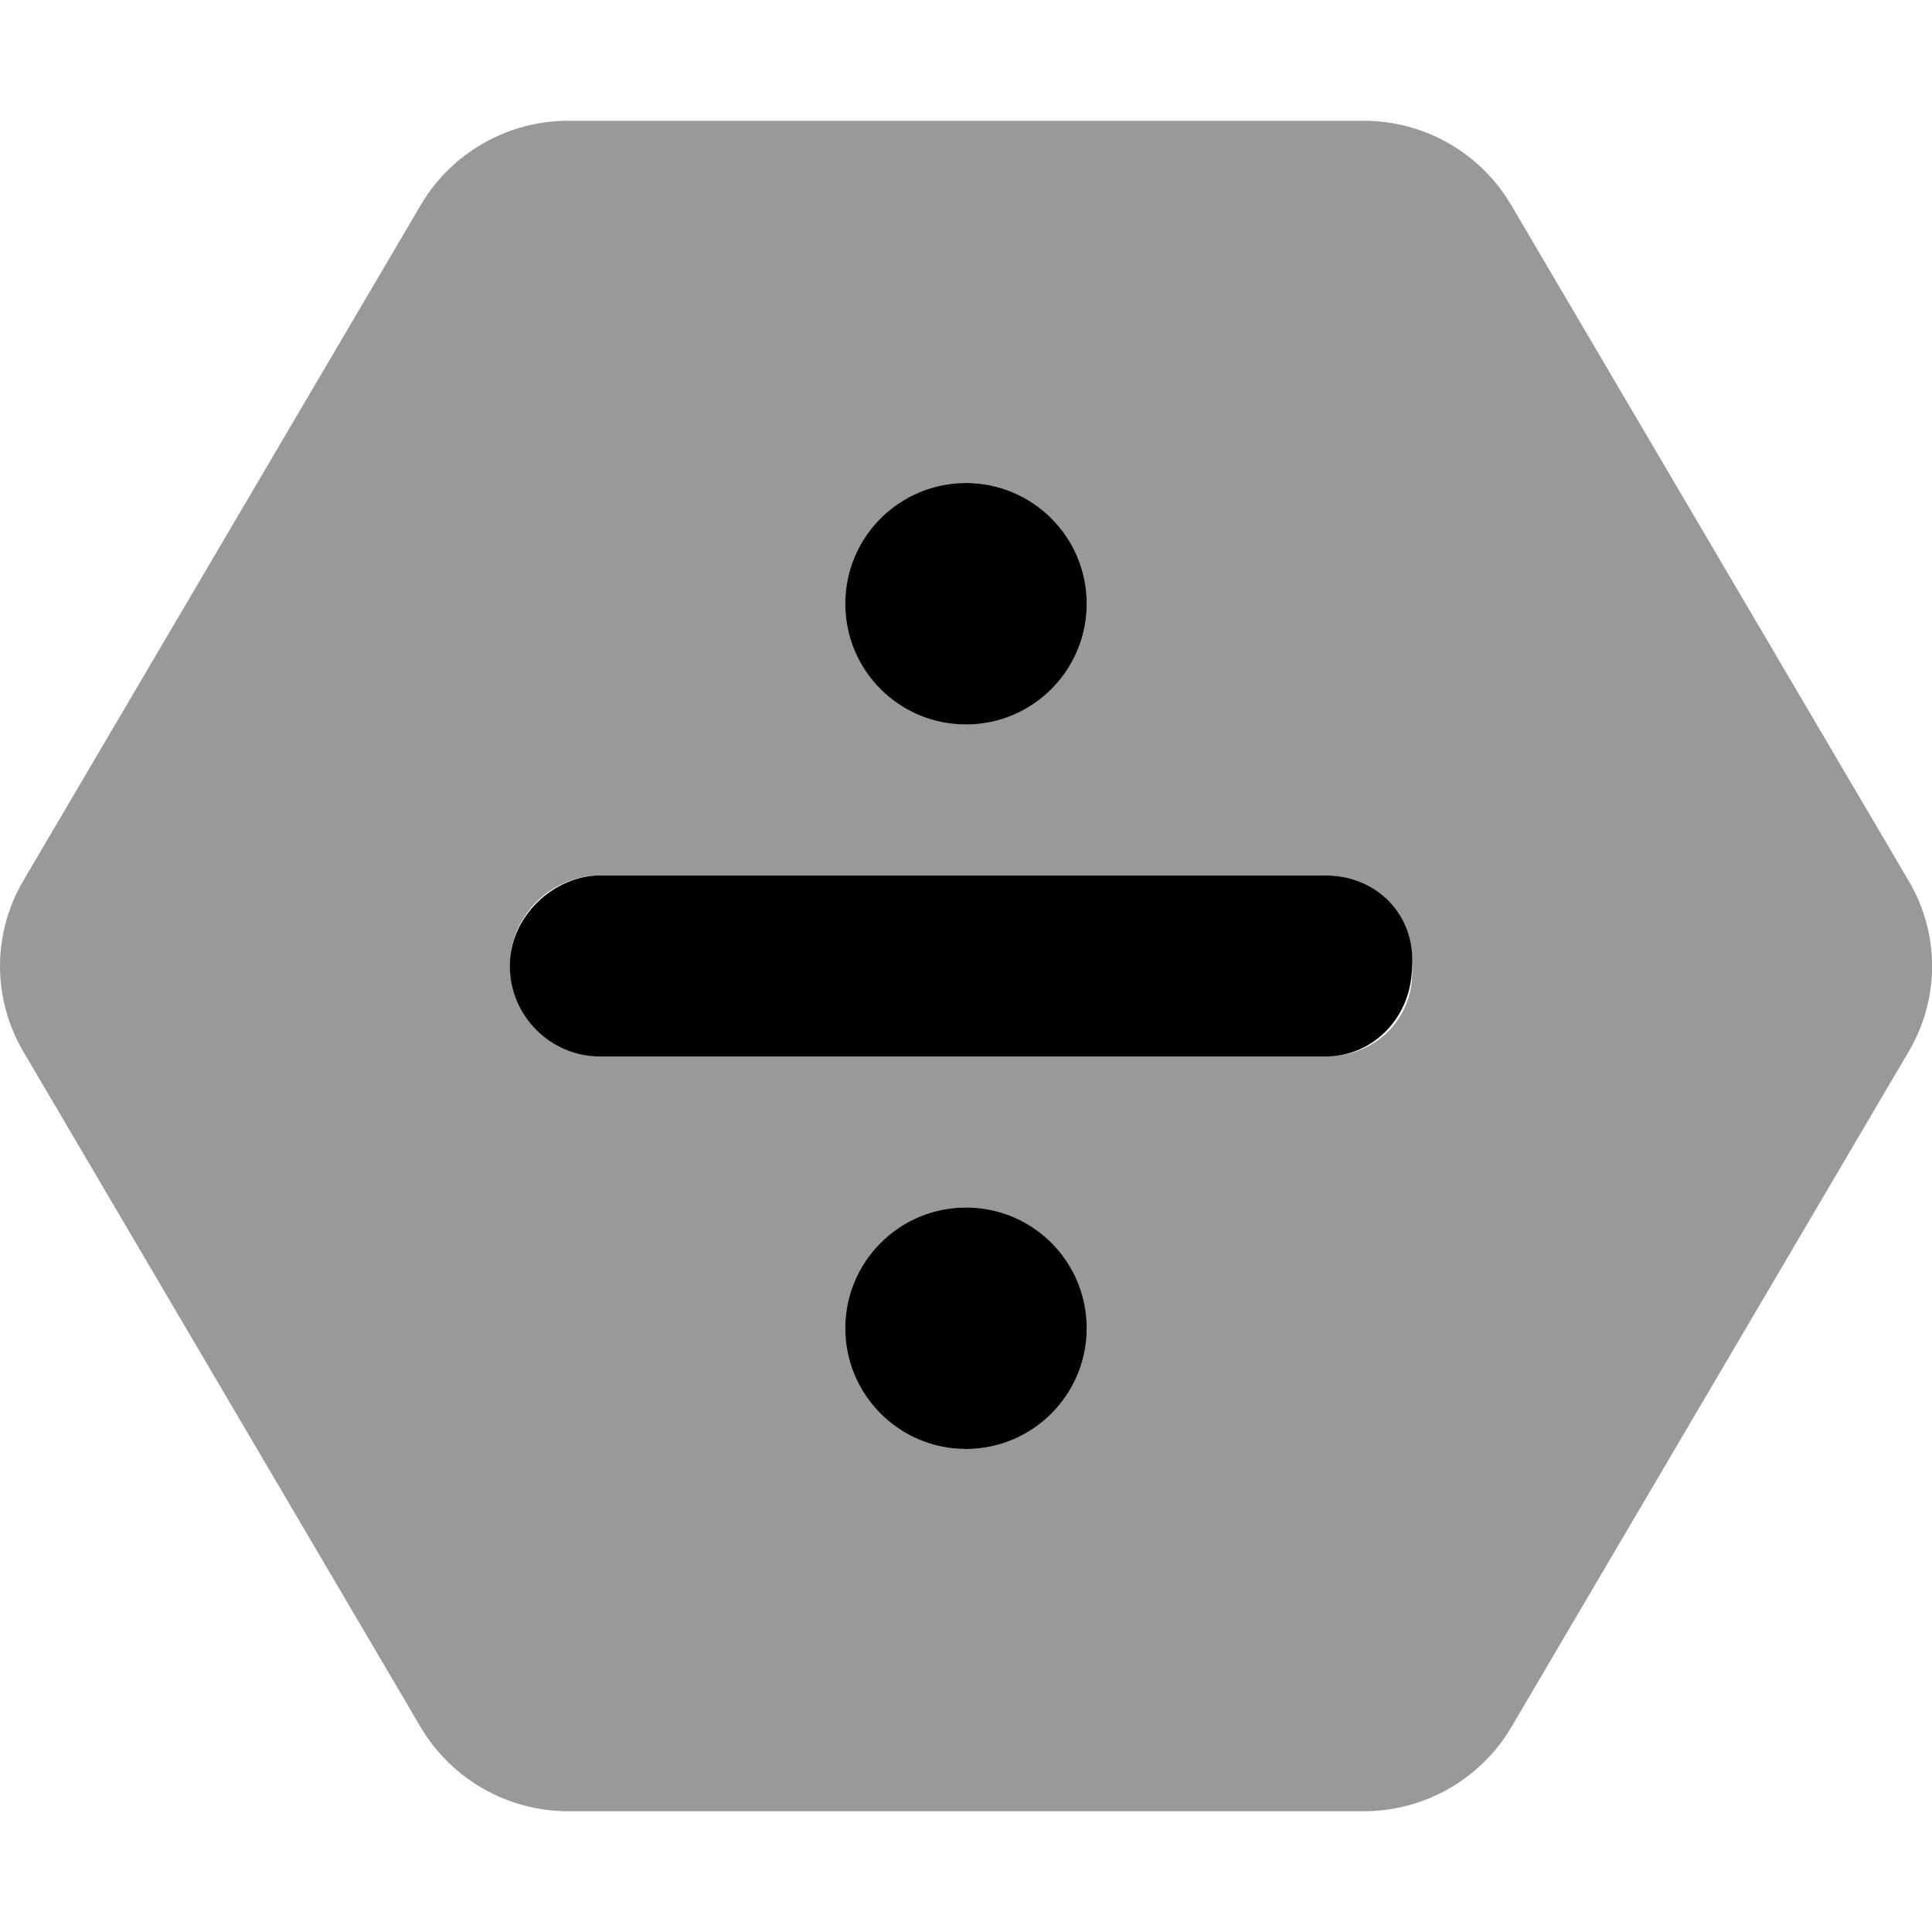 <svg xmlns="http://www.w3.org/2000/svg" viewBox="0 0 512 512"><!--! Font Awesome Pro 6.0.0-beta2 by @fontawesome - https://fontawesome.com License - https://fontawesome.com/license (Commercial License) --><defs><style>.fa-secondary{opacity:.4}</style></defs><path class="fa-primary" d="M256 192c17.67 0 32-14.33 32-32c0-17.67-14.33-32-32-32S224 142.3 224 160C224 177.7 238.3 192 256 192zM256 320c-17.67 0-32 14.33-32 32c0 17.67 14.33 32 32 32s32-14.33 32-32C288 334.3 273.7 320 256 320zM351.1 232h-192C146.8 232 135.1 242.8 135.1 256c0 13.2 10.8 24 24 24h192c13.2 0 23.1-10.8 23.1-24C375.1 242.8 365.2 232 351.1 232z"/><path class="fa-secondary" d="M505.8 233.4l-105.4-179.2C392.3 40.52 377.5 32 361.4 32H150.6C134.5 32 119.7 40.52 111.6 54.17L6.176 233.4c-8.234 14-8.234 31.27 0 45.27l105.4 179.2C119.7 471.5 134.5 480 150.6 480h210.8c16.12 0 30.94-8.518 39.05-22.17l105.4-179.2C514.1 264.6 514.1 247.4 505.8 233.4zM256 128c17.67 0 32 14.33 32 32c0 17.67-14.33 32-32 32S224 177.7 224 160C224 142.3 238.3 128 256 128zM256 384c-17.67 0-32-14.33-32-32c0-17.67 14.33-32 32-32s32 14.33 32 32C288 369.7 273.7 384 256 384zM351.1 280h-192C146.8 280 135.1 269.2 135.1 256c0-13.2 10.8-24 24-24h192c13.2 0 23.1 10.8 23.1 24C375.1 269.2 365.2 280 351.1 280z"/></svg>